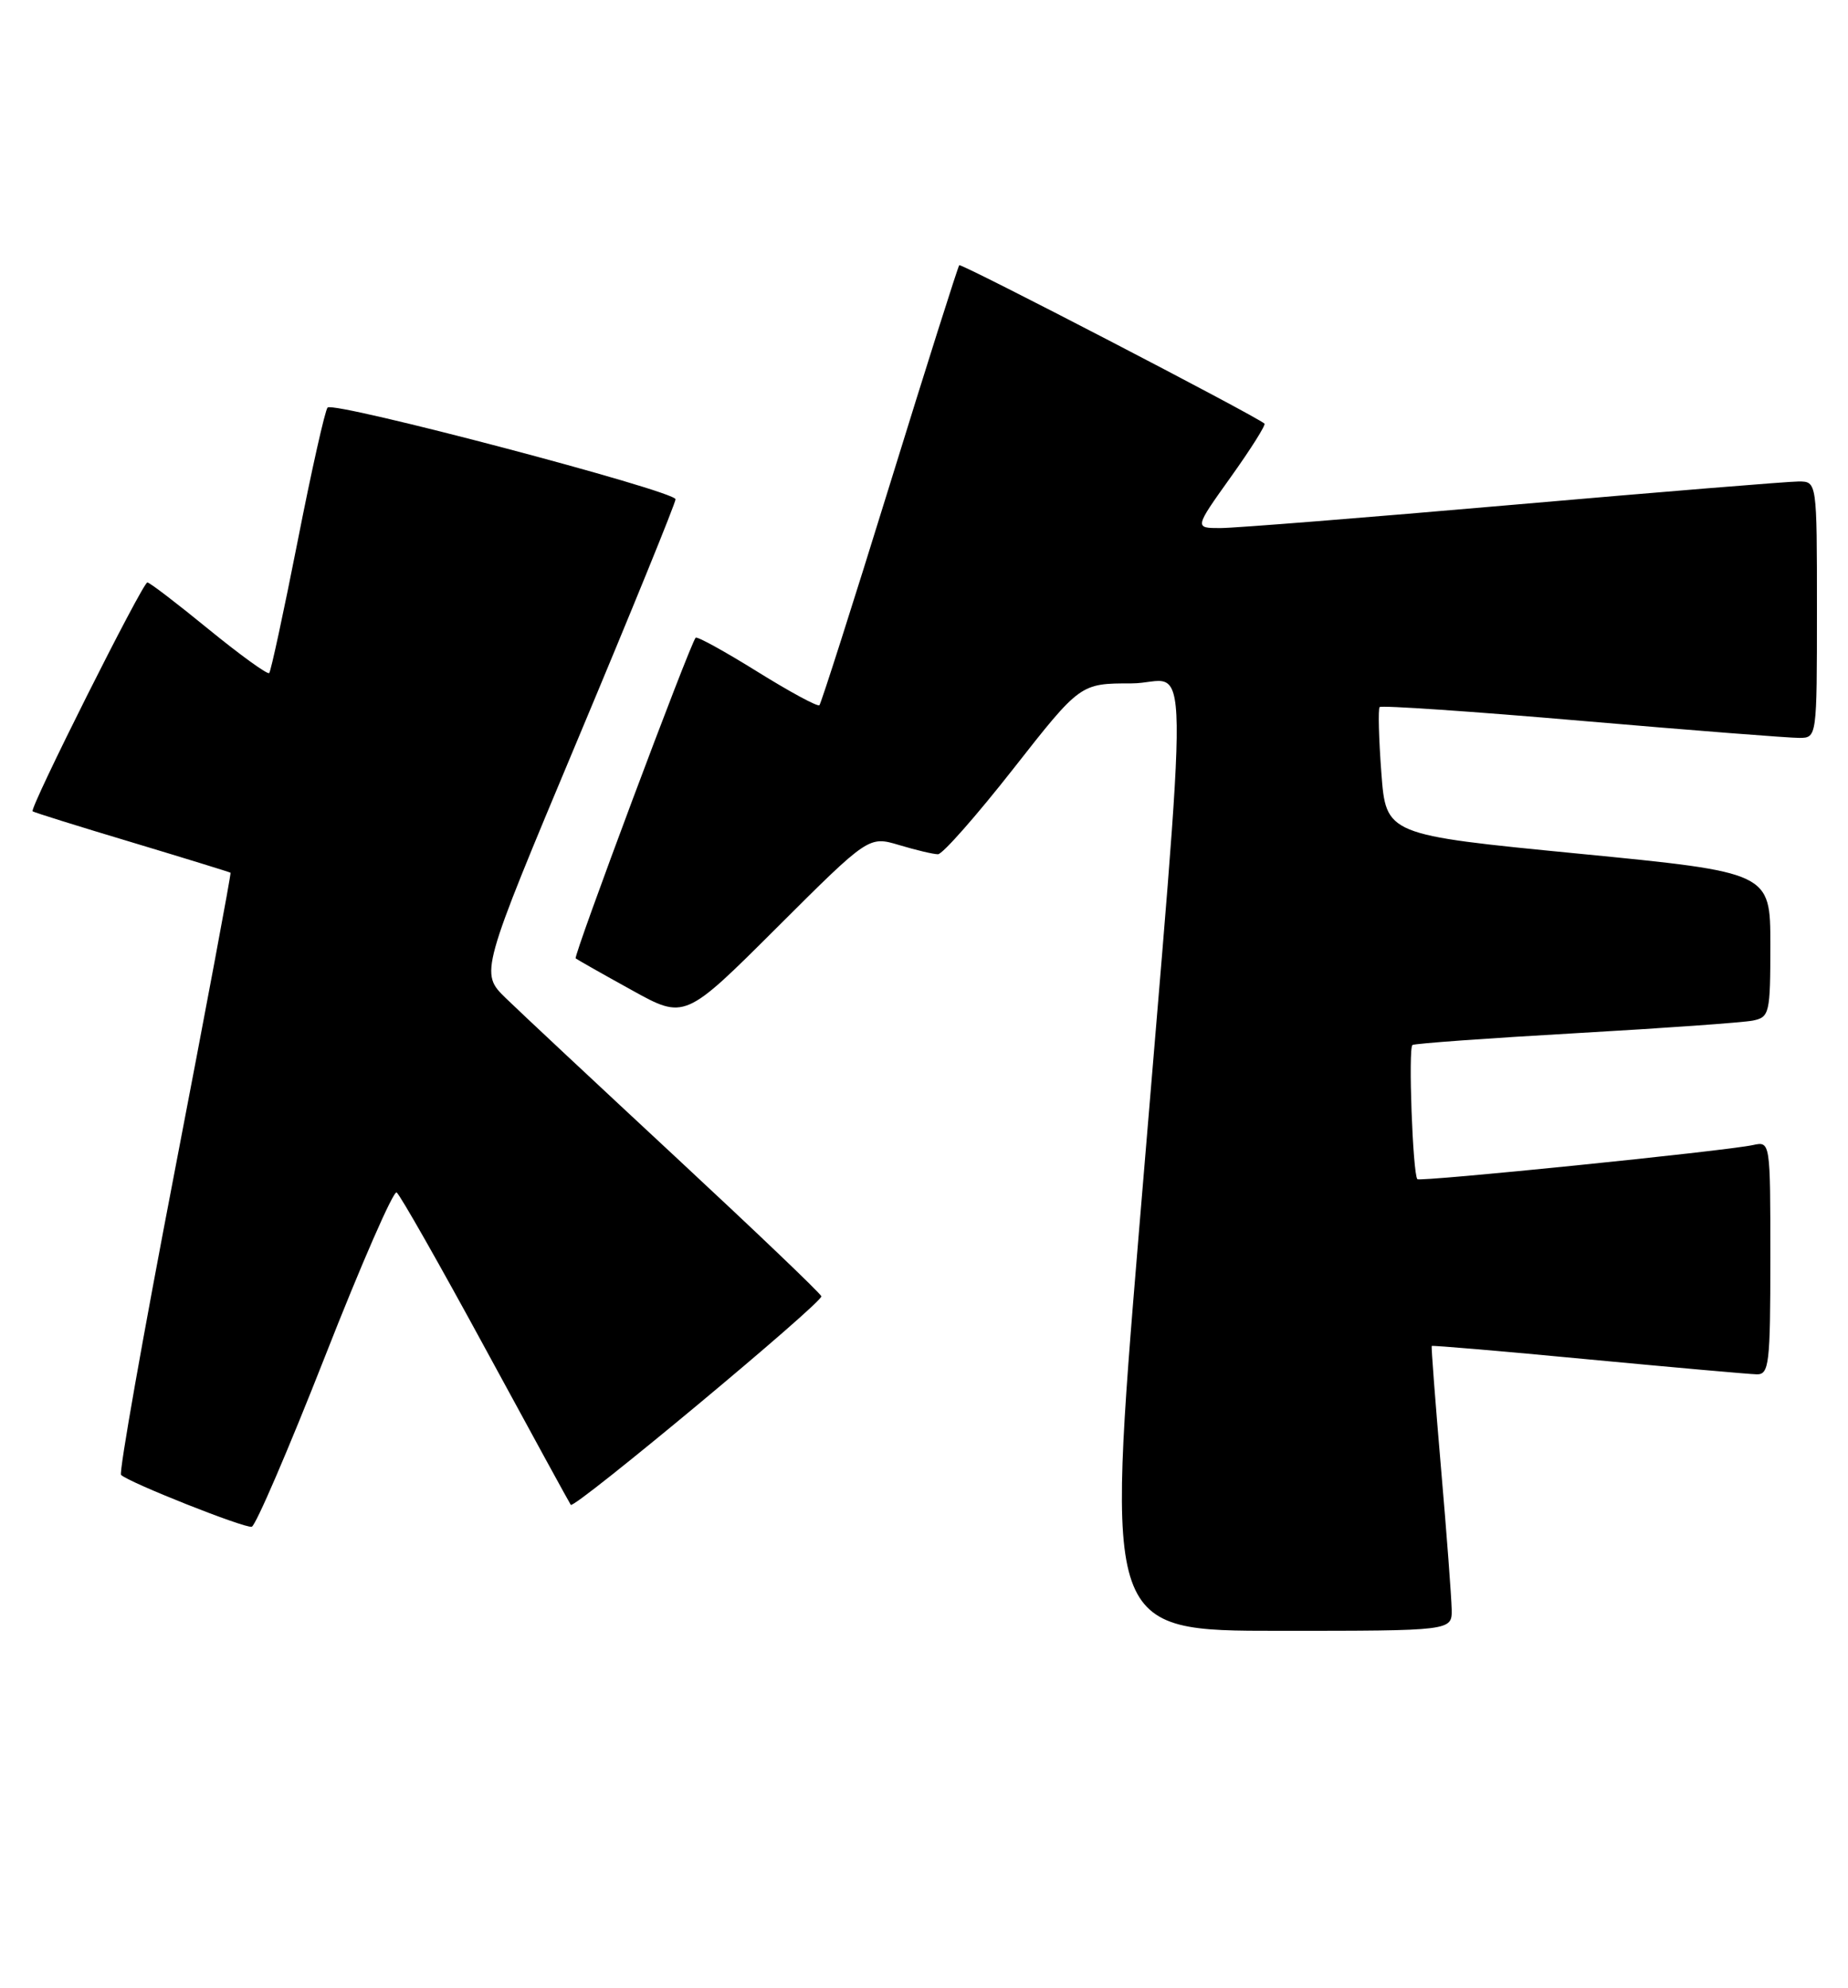 <?xml version="1.0" encoding="UTF-8" standalone="no"?>
<!DOCTYPE svg PUBLIC "-//W3C//DTD SVG 1.1//EN" "http://www.w3.org/Graphics/SVG/1.1/DTD/svg11.dtd" >
<svg xmlns="http://www.w3.org/2000/svg" xmlns:xlink="http://www.w3.org/1999/xlink" version="1.1" viewBox="0 0 238 256">
 <g >
 <path fill="currentColor"
d=" M 186.96 207.25 C 186.93 205.74 186.32 197.53 185.58 189.00 C 184.85 180.47 184.31 173.42 184.39 173.32 C 184.46 173.22 193.52 173.99 204.51 175.04 C 215.51 176.08 225.29 176.95 226.25 176.97 C 227.84 177.00 228.00 175.63 228.00 161.98 C 228.00 146.96 228.00 146.96 225.75 147.45 C 222.20 148.22 182.87 152.21 182.54 151.84 C 181.94 151.15 181.35 134.90 181.91 134.56 C 182.24 134.37 191.72 133.68 203.00 133.04 C 214.28 132.40 224.51 131.67 225.75 131.42 C 227.89 130.98 228.00 130.50 228.00 121.65 C 228.00 112.34 228.00 112.34 203.25 109.92 C 178.50 107.50 178.50 107.50 177.90 99.50 C 177.57 95.10 177.47 91.30 177.68 91.05 C 177.89 90.81 189.63 91.61 203.78 92.83 C 217.93 94.05 230.51 95.03 231.75 95.02 C 233.99 95.00 234.00 94.94 234.00 78.50 C 234.00 62.00 234.00 62.00 231.63 62.00 C 230.33 62.00 213.80 63.35 194.88 65.00 C 175.97 66.65 159.00 68.00 157.16 68.00 C 153.82 68.00 153.82 68.00 158.51 61.43 C 161.09 57.82 163.04 54.72 162.85 54.55 C 161.75 53.56 123.80 33.87 123.54 34.15 C 123.37 34.34 119.33 47.08 114.58 62.45 C 109.83 77.82 105.75 90.58 105.53 90.81 C 105.30 91.03 101.70 89.08 97.52 86.48 C 93.34 83.88 89.77 81.91 89.59 82.12 C 88.84 82.98 73.81 123.14 74.14 123.41 C 74.34 123.57 77.58 125.41 81.35 127.49 C 88.19 131.28 88.19 131.28 100.04 119.46 C 111.88 107.65 111.88 107.65 115.81 108.82 C 117.97 109.47 120.21 110.00 120.80 110.00 C 121.39 110.00 125.75 105.05 130.50 99.00 C 139.13 88.00 139.13 88.00 145.71 88.00 C 153.39 88.00 153.27 78.88 146.67 158.75 C 142.43 210.00 142.43 210.00 164.72 210.00 C 187.00 210.00 187.00 210.00 186.96 207.25 Z  M 41.83 174.74 C 46.50 162.83 50.67 153.29 51.08 153.55 C 51.49 153.80 56.66 162.90 62.56 173.76 C 68.46 184.62 73.39 193.63 73.51 193.78 C 73.96 194.36 106.05 167.65 105.78 166.92 C 105.63 166.50 97.17 158.43 87.00 148.98 C 76.83 139.53 66.99 130.33 65.15 128.54 C 61.81 125.28 61.81 125.28 74.40 95.23 C 81.33 78.70 87.00 64.78 87.00 64.29 C 87.00 63.23 43.03 51.64 42.19 52.48 C 41.87 52.80 40.13 60.53 38.34 69.66 C 36.54 78.79 34.89 86.44 34.67 86.67 C 34.45 86.89 30.94 84.35 26.88 81.04 C 22.82 77.72 19.27 75.00 18.98 75.00 C 18.37 75.00 3.76 104.12 4.20 104.47 C 4.36 104.61 10.12 106.41 17.00 108.47 C 23.88 110.54 29.58 112.30 29.69 112.38 C 29.79 112.47 26.54 129.83 22.47 150.97 C 18.40 172.10 15.30 189.63 15.59 189.92 C 16.56 190.89 31.49 196.81 32.42 196.60 C 32.92 196.48 37.15 186.65 41.83 174.74 Z "/>
</g>
</svg>